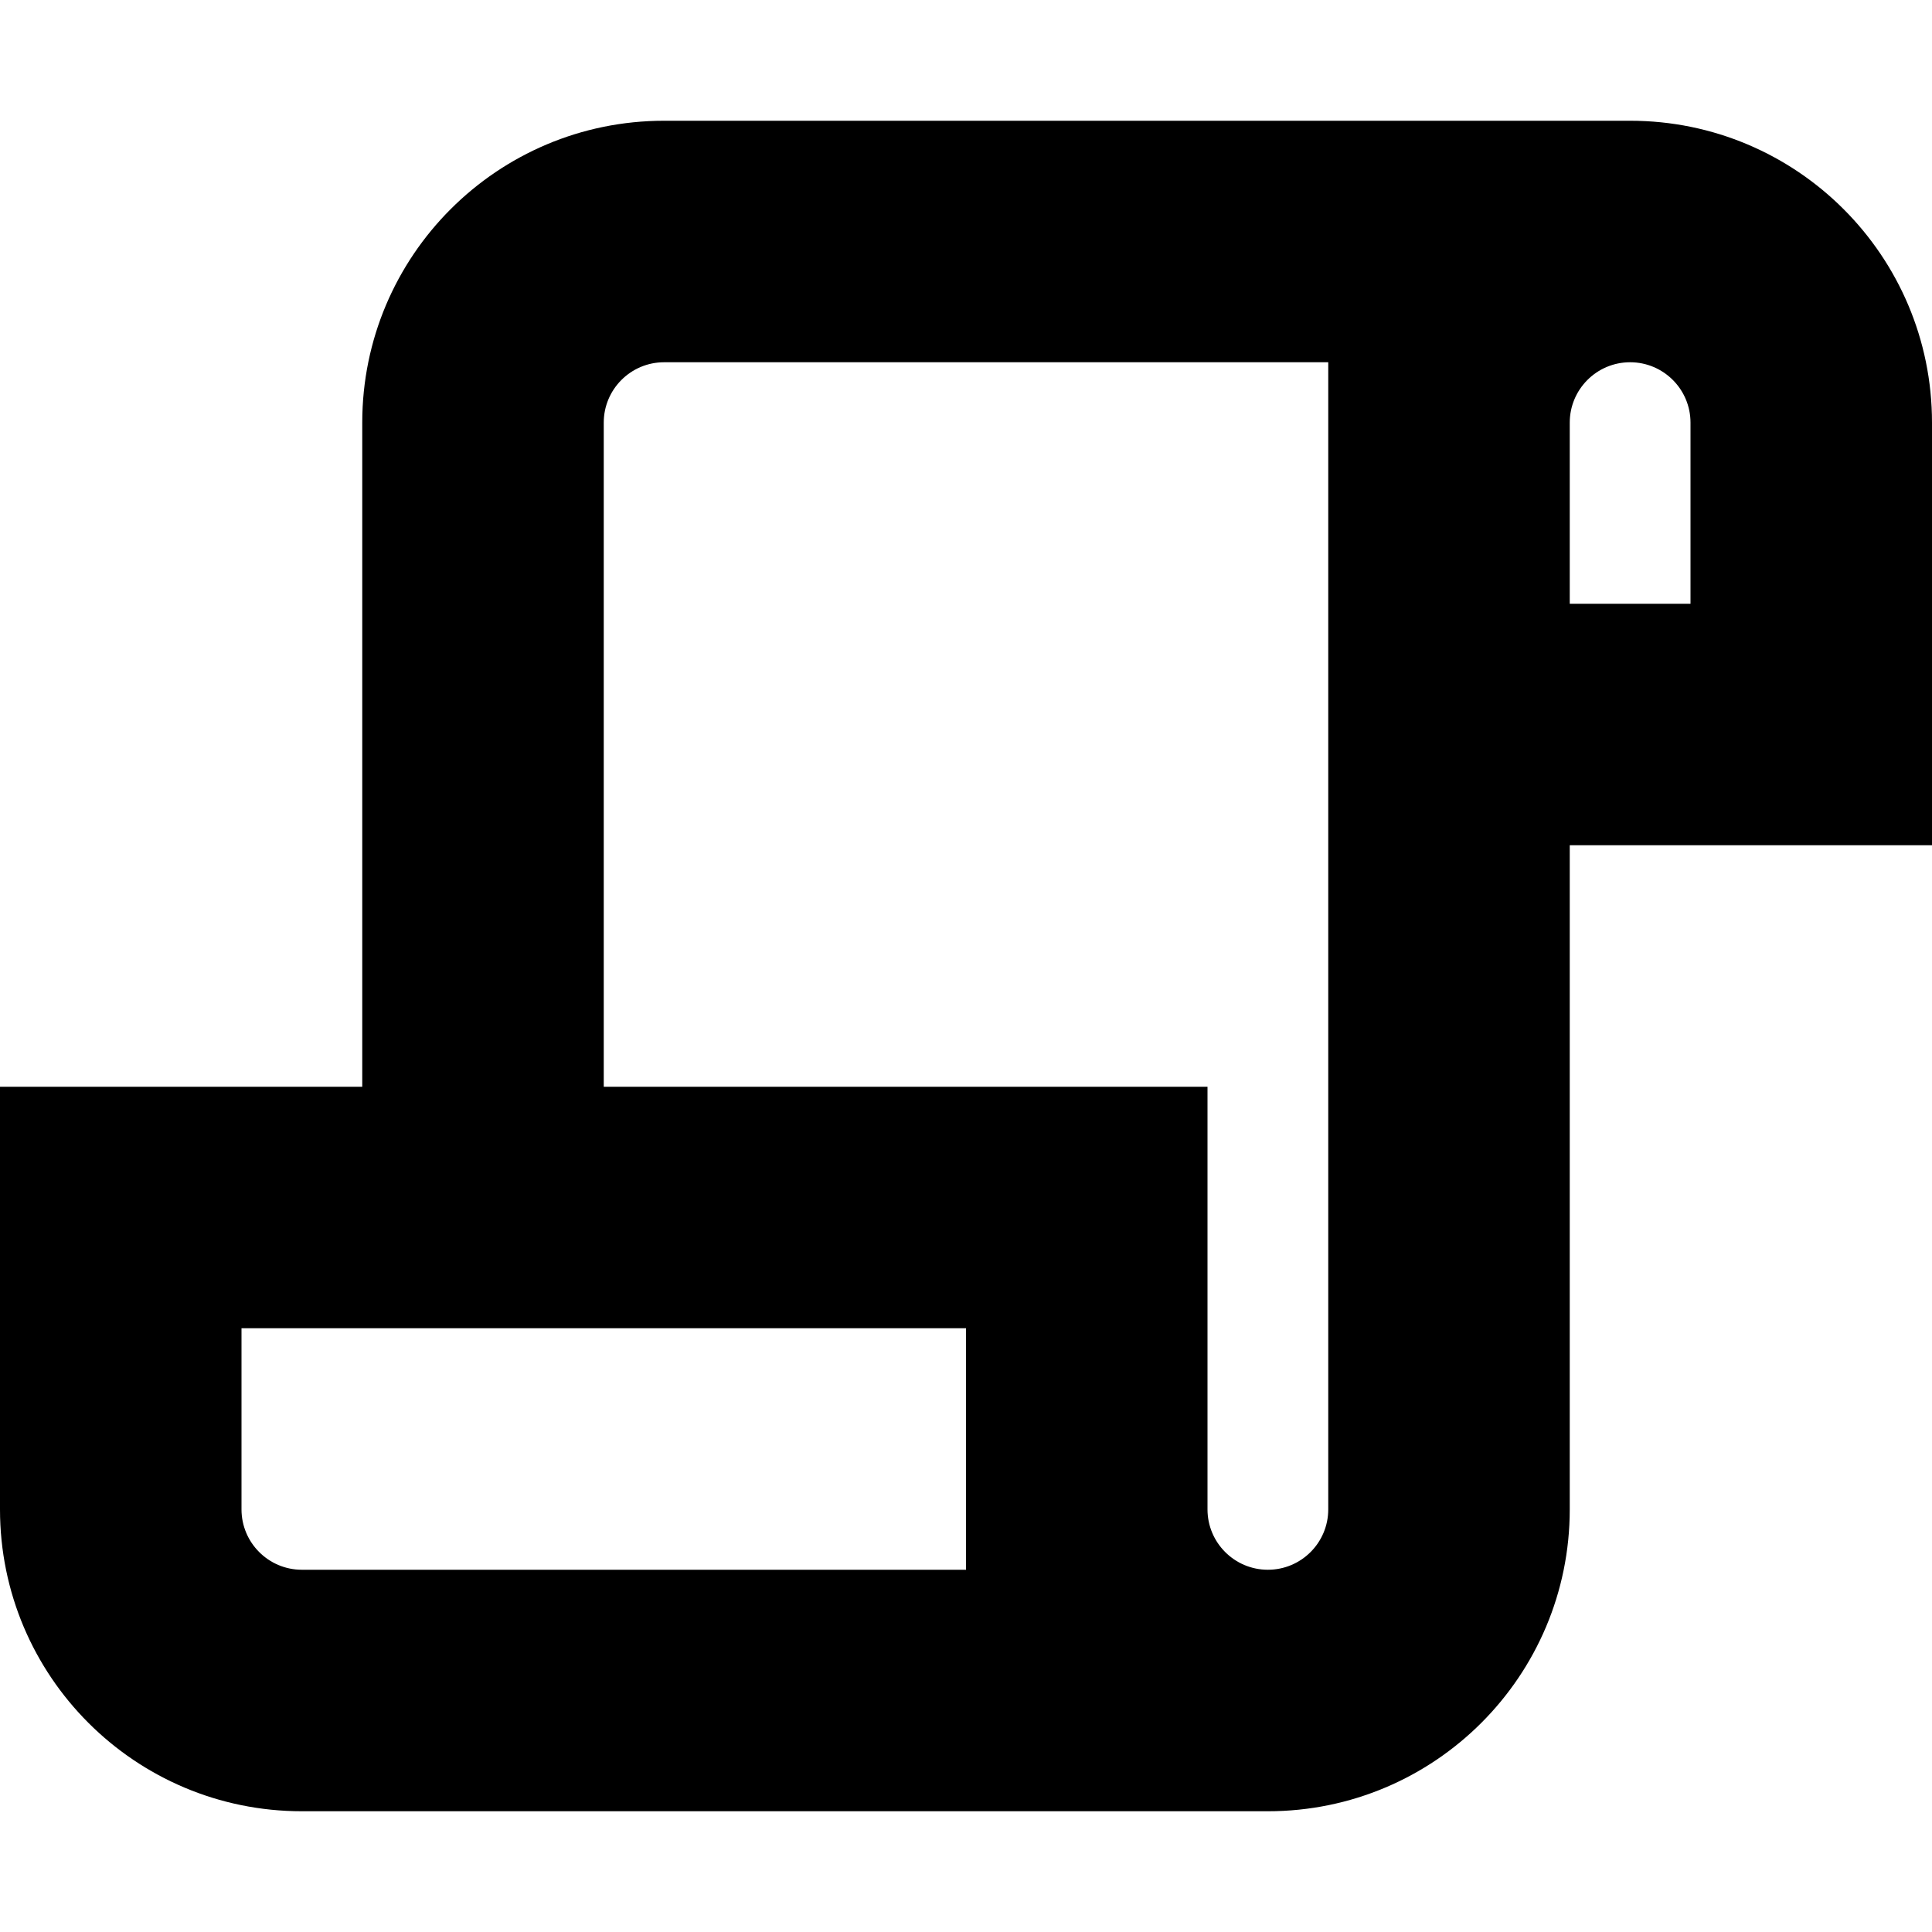 <svg xmlns="http://www.w3.org/2000/svg" width="16" height="16" viewBox="0 0 16 16" fill="@color">
	<path
		d="m5.5 3c-.276 0-.5.224-.5.5v5.5h5v3.5c0 .276.224.5.5.5s.5-.224.5-.5v-9.5zm8.5 2h-1v-1.5c0-.276.224-.5.5-.5s.5.224.5.5zm-11.5 8c-.276 0-.5-.224-.5-.5v-1.5h6v2h-5.5zm.5-9.5c0-1.381 1.119-2.5 2.5-2.5h8c1.381 0 2.5 1.119 2.5 2.5v3.5h-3v5.5c0 1.381-1.119 2.5-2.5 2.5h-8c-1.381 0-2.5-1.119-2.5-2.5v-3.5h3v-5.5z"
		fill-rule="evenodd"
	/>
</svg>

